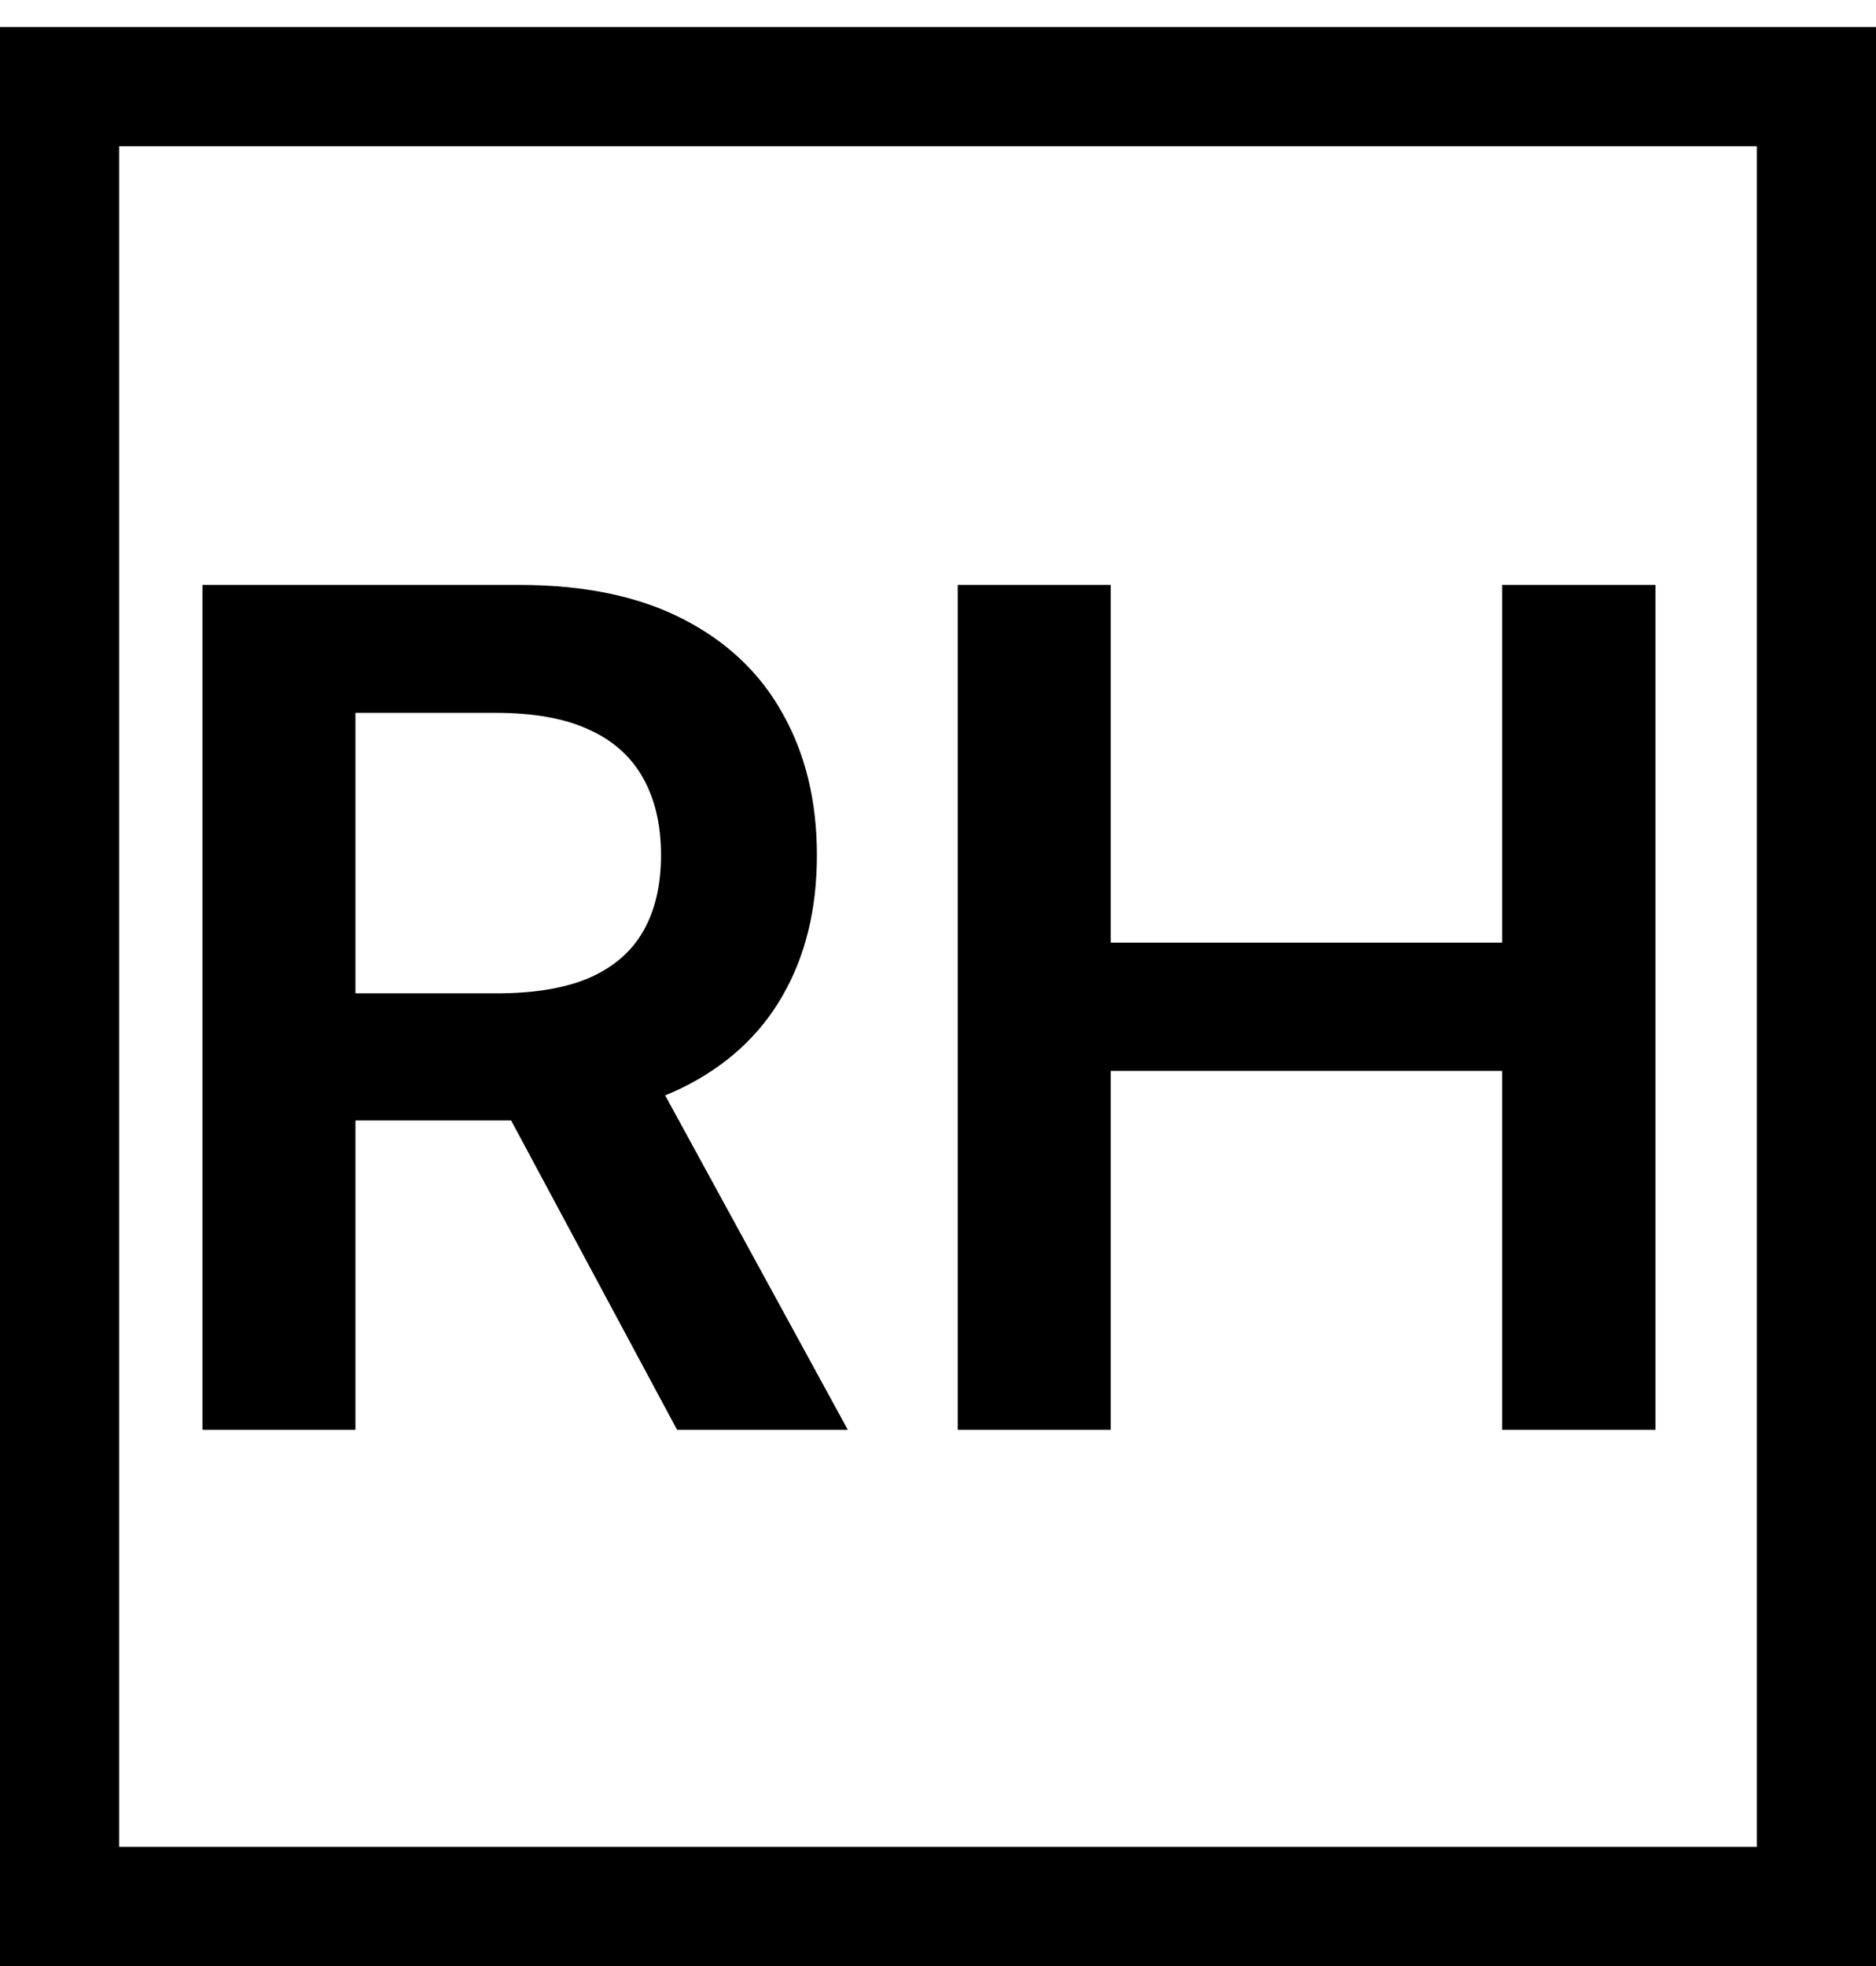 <svg width="63" height="66" viewBox="0 0 63 66" fill="none" xmlns="http://www.w3.org/2000/svg">
<line x1="2" y1="1" x2="2" y2="66" stroke="black" stroke-width="4"/>
<line x1="61" y1="1" x2="61" y2="66" stroke="black" stroke-width="4"/>
<line x1="-1.74846e-07" y1="2.909" x2="63" y2="2.909" stroke="black" stroke-width="4"/>
<line x1="-1.74846e-07" y1="64" x2="63" y2="64" stroke="black" stroke-width="4"/>
<path d="M6.798 48V19.636H17.434C19.613 19.636 21.441 20.015 22.918 20.772C24.405 21.529 25.527 22.591 26.284 23.957C27.05 25.315 27.433 26.898 27.433 28.708C27.433 30.527 27.046 32.105 26.27 33.444C25.504 34.774 24.372 35.803 22.877 36.533C21.381 37.253 19.544 37.613 17.365 37.613H9.789V33.347H16.672C17.946 33.347 18.99 33.172 19.802 32.821C20.615 32.461 21.215 31.939 21.603 31.256C22 30.564 22.198 29.714 22.198 28.708C22.198 27.701 22 26.843 21.603 26.132C21.206 25.412 20.601 24.867 19.788 24.497C18.976 24.119 17.928 23.93 16.645 23.93H11.936V48H6.798ZM21.45 35.148L28.472 48H22.738L15.841 35.148H21.45ZM32.163 48V19.636H37.301V31.644H50.444V19.636H55.596V48H50.444V35.951H37.301V48H32.163Z" fill="black"/>
</svg>
